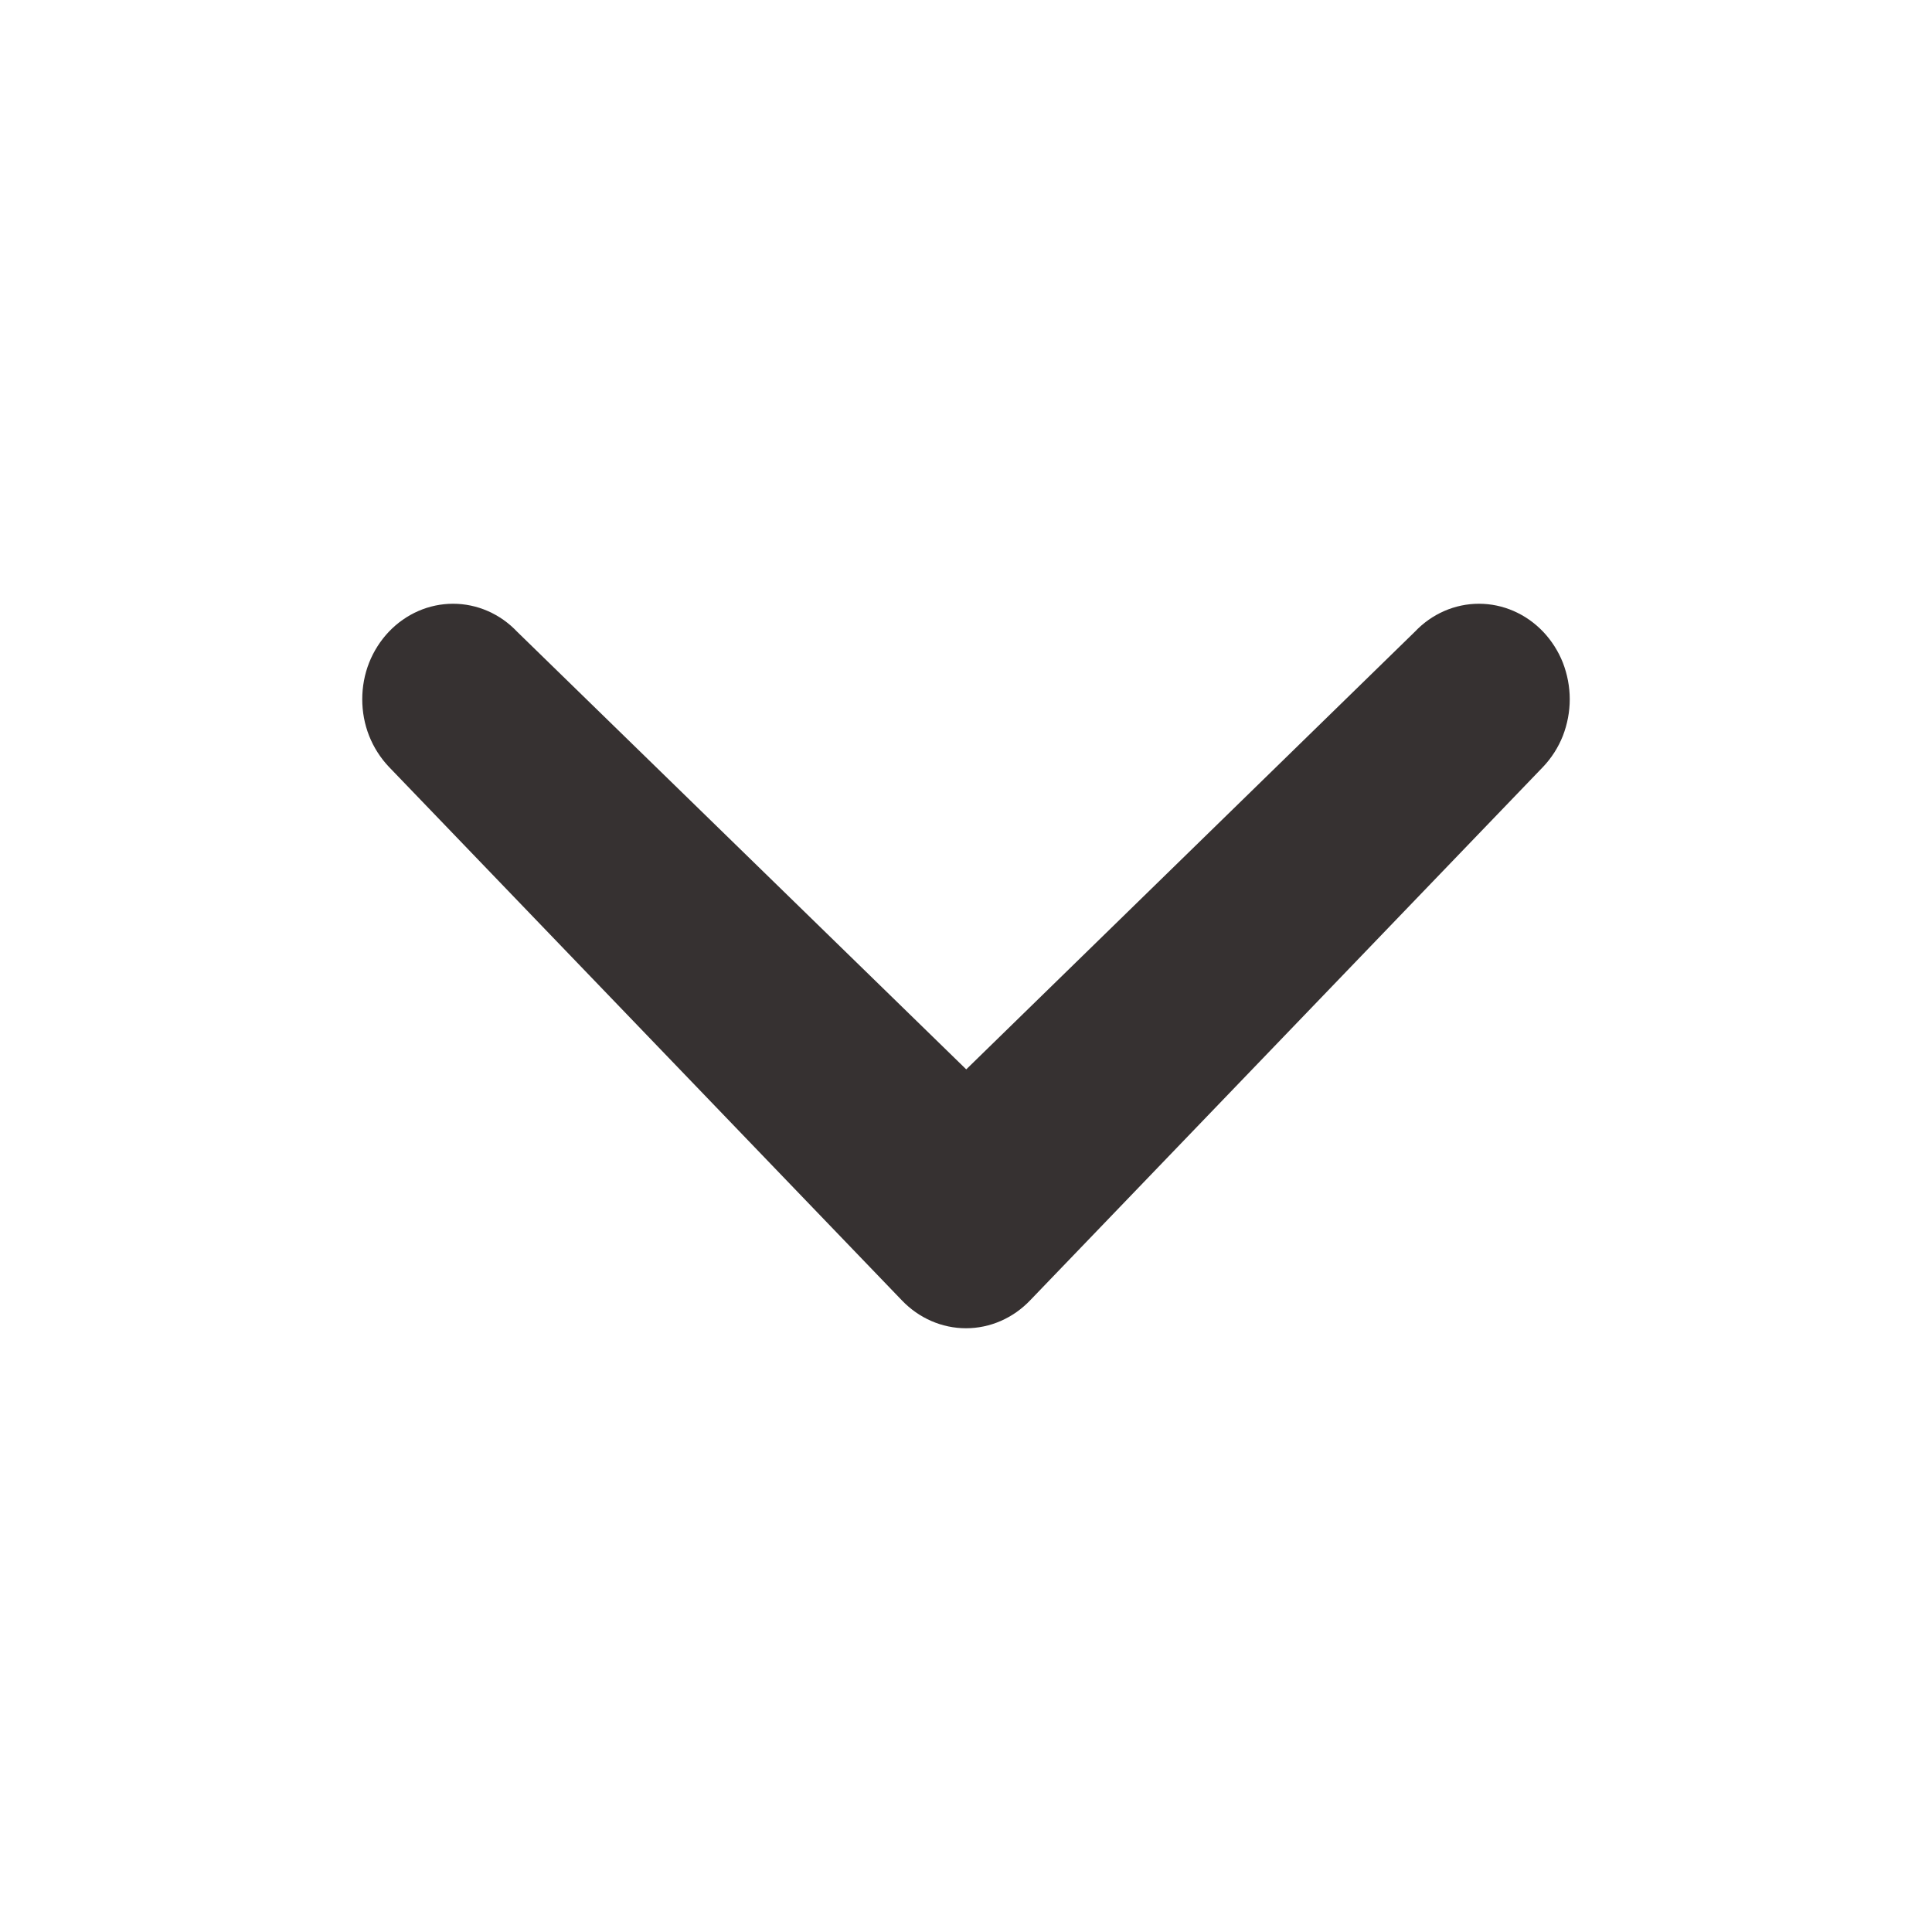 <svg width="16" height="16" viewBox="0 0 16 16" fill="none" xmlns="http://www.w3.org/2000/svg">
<path d="M11.717 5.232C11.858 5.083 12.049 5 12.248 5C12.447 5 12.638 5.083 12.78 5.232C12.849 5.305 12.905 5.392 12.943 5.488C12.98 5.584 13 5.687 13 5.791C13 5.895 12.98 5.998 12.943 6.094C12.905 6.19 12.849 6.277 12.78 6.35L8.532 10.768C8.39 10.917 8.199 11 8 11C7.801 11 7.61 10.917 7.468 10.768L3.22 6.35C3.151 6.277 3.095 6.19 3.057 6.094C3.019 5.998 3 5.895 3 5.791C3 5.687 3.019 5.584 3.057 5.488C3.095 5.392 3.151 5.305 3.22 5.232C3.362 5.083 3.553 5 3.752 5C3.951 5 4.142 5.083 4.283 5.232L8.002 8.856L11.717 5.232Z" fill="#363131"/>
</svg>
